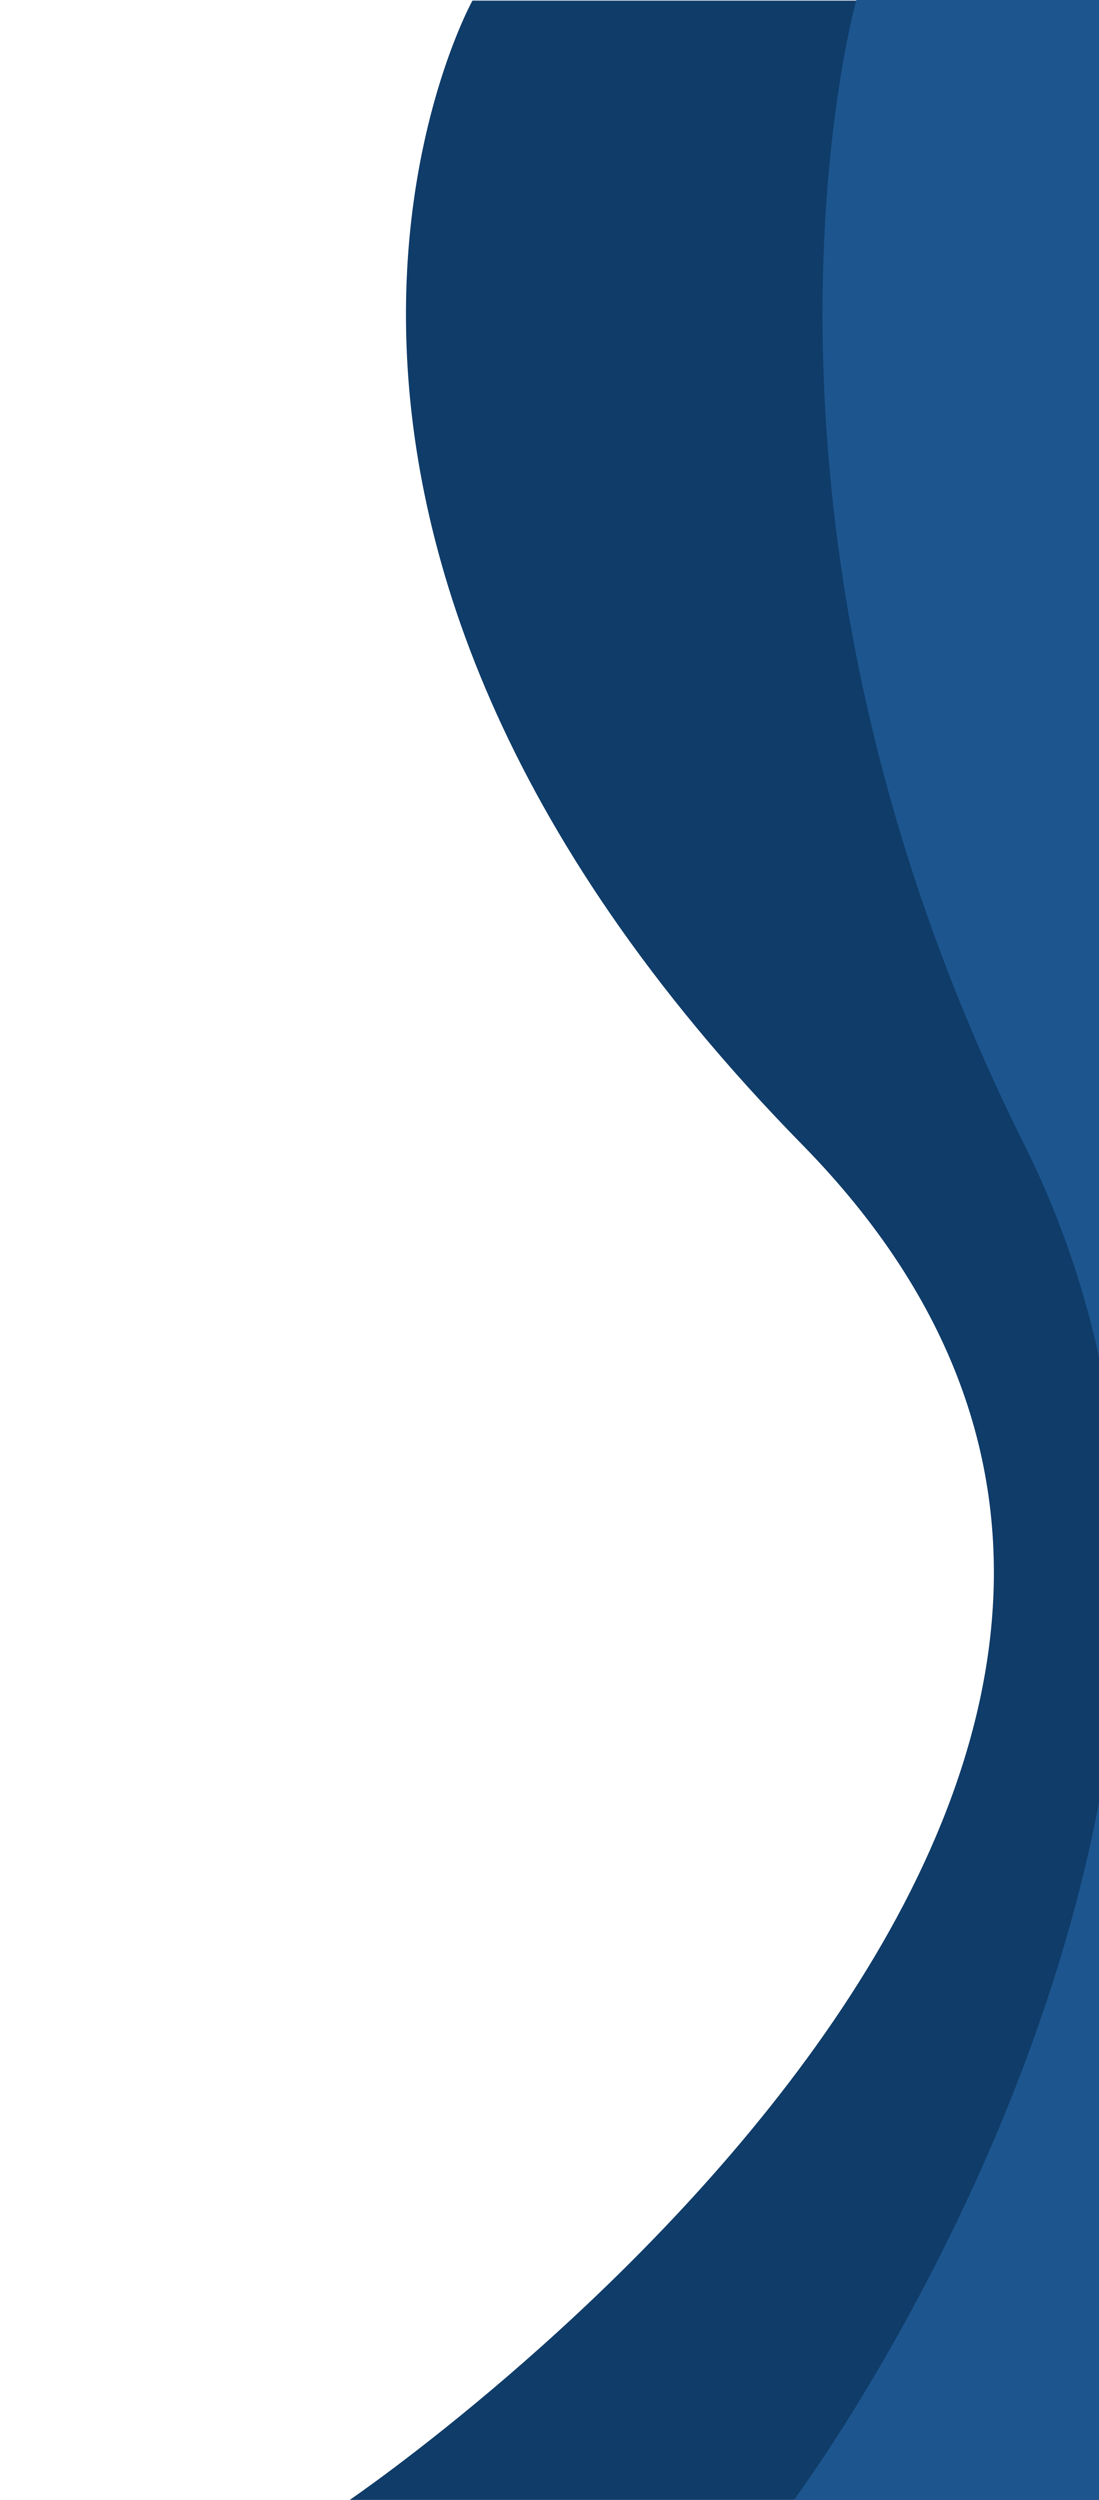 <?xml version="1.0" encoding="utf-8"?>
<!-- Generator: Adobe Illustrator 23.0.1, SVG Export Plug-In . SVG Version: 6.00 Build 0)  -->
<svg version="1.1" id="Layer_1" xmlns="http://www.w3.org/2000/svg" xmlns:xlink="http://www.w3.org/1999/xlink" x="0px" y="0px"
	 viewBox="0 0 88 200" style="enable-background:new 0 0 88 200;" xml:space="preserve">
<style type="text/css">
	.st0{fill:<!-- url(#SVGID_1_) -->#0f3c69;}
	.st1{fill:<!-- url(#SVGID_2_) -->#1d568f;}
</style>
<linearGradient id="SVGID_1_" gradientUnits="userSpaceOnUse" x1="26.322" y1="104.949" x2="79.447" y2="100.782" gradientTransform="matrix(1 0 0 -1 0 202)">
	<stop  offset="0" style="stop-color:#510198"/>
	<stop  offset="0.49" style="stop-color:#5800A4"/>
	<stop  offset="1" style="stop-color:#6E0093"/>
</linearGradient>
<path class="st0" d="M100.5,0.05H37.83c0,0-22.94,41.24,26.42,91.54S28,200,28,200h72.5V0.05z"/>
<g id="Layer_1_copy_1_">
	
		<linearGradient id="SVGID_2_" gradientUnits="userSpaceOnUse" x1="80.24" y1="102" x2="102.052" y2="102" gradientTransform="matrix(1 0 0 -1 0 202)">
		<stop  offset="0.178" style="stop-color:#4F006B"/>
		<stop  offset="0.299" style="stop-color:#550073"/>
		<stop  offset="0.731" style="stop-color:#67008A"/>
		<stop  offset="1" style="stop-color:#6E0093"/>
	</linearGradient>
	<path class="st1" d="M100.45,0H68.57c0,0-11.67,41.25,13.44,91.56S63.57,200,63.57,200h36.87V0z"/>
</g>
</svg>
